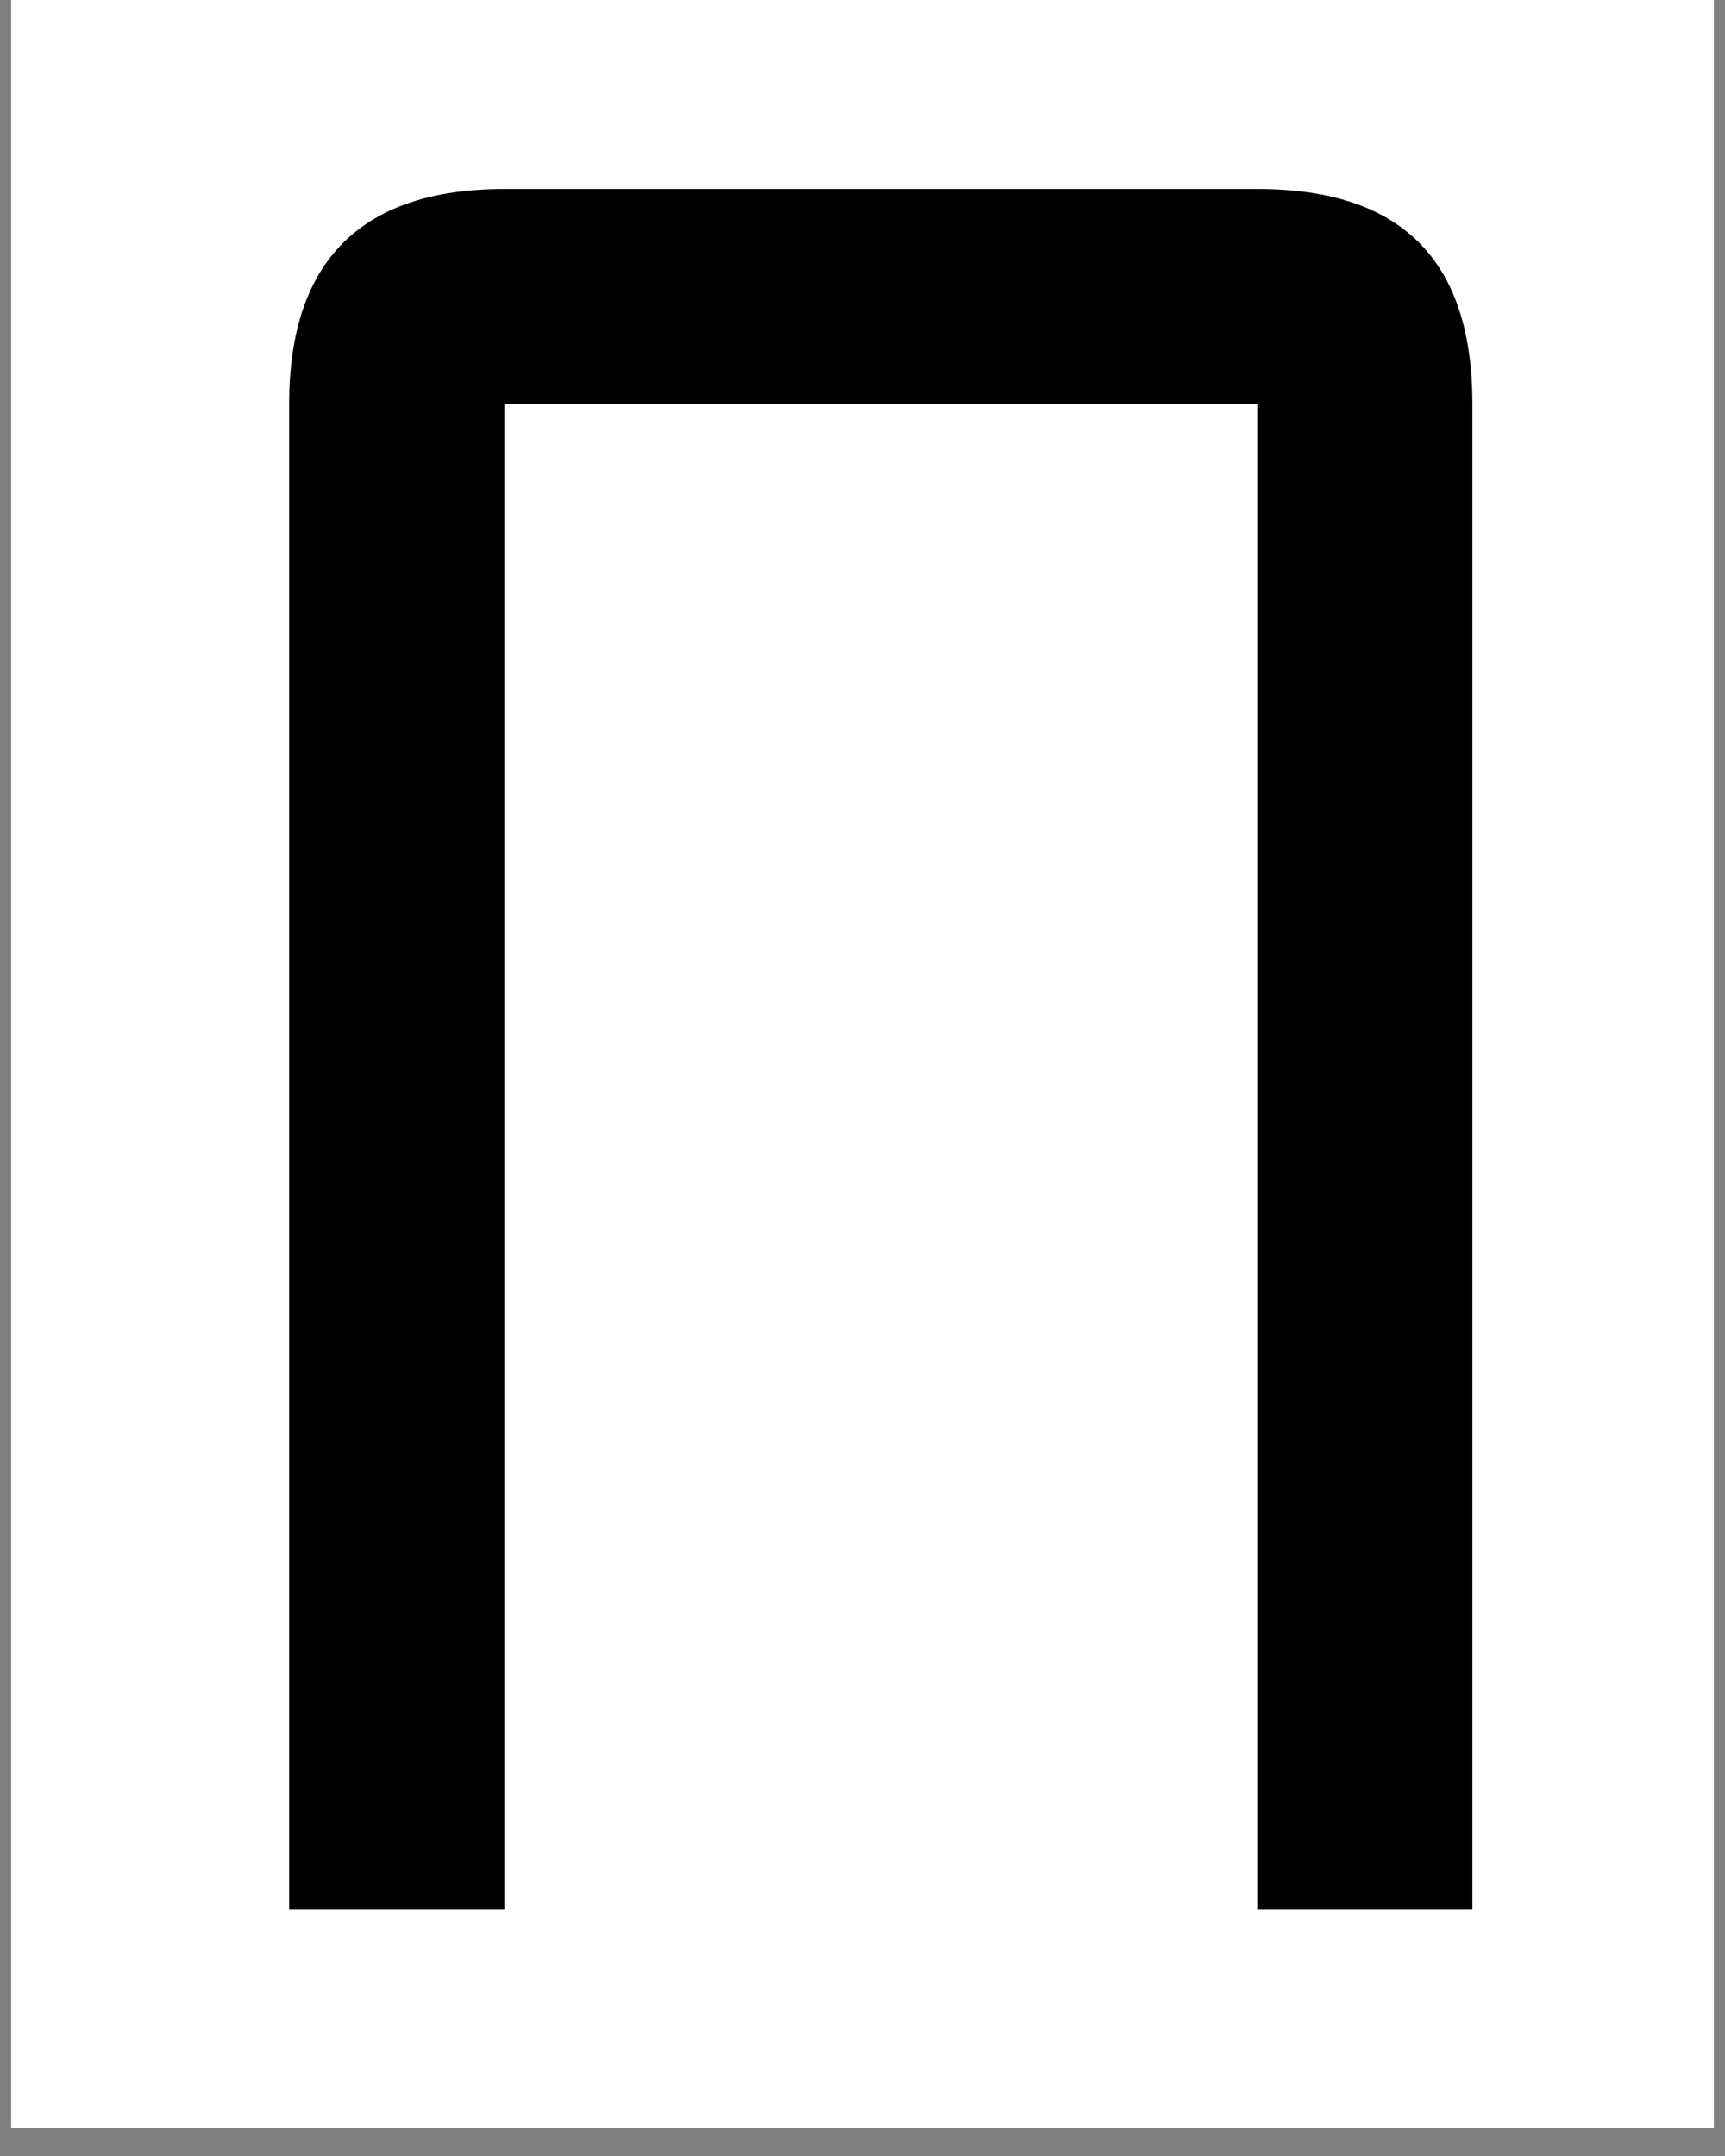 <svg xmlns="http://www.w3.org/2000/svg" xmlns:xlink="http://www.w3.org/1999/xlink" width="40" zoomAndPan="magnify" viewBox="0 0 30 37.5" height="50" preserveAspectRatio="xMidYMid meet" version="1.0"><rect x="0" y="0" width="30" height="37.5" fill="#808080" stroke="none"/><defs><g/><clipPath id="a4c763becd"><path d="M 0.199 0 L 29.801 0 L 29.801 37.008 L 0.199 37.008 Z M 0.199 0 " clip-rule="nonzero"/></clipPath></defs><g clip-path="url(#a4c763becd)"><path fill="#ffffff" d="M 0.199 0 L 29.801 0 L 29.801 44.406 L 0.199 44.406 Z M 0.199 0 " fill-opacity="1" fill-rule="nonzero"/><path fill="#ffffff" d="M 0.199 0 L 29.801 0 L 29.801 37.008 L 0.199 37.008 Z M 0.199 0 " fill-opacity="1" fill-rule="nonzero"/><path fill="#ffffff" d="M 0.199 0 L 29.801 0 L 29.801 37.008 L 0.199 37.008 Z M 0.199 0 " fill-opacity="1" fill-rule="nonzero"/></g><g fill="#000000" fill-opacity="1"><g transform="translate(3.158, 33.217)"><g><path d="M 1.871 -26.191 L 1.871 0 L 5.613 0 L 5.613 -26.191 L 18.707 -26.191 L 18.707 0 L 22.449 0 L 22.449 -26.191 C 22.449 -28.695 21.215 -29.93 18.707 -29.93 L 5.613 -29.93 C 3.145 -29.93 1.871 -28.695 1.871 -26.191 Z M 1.871 -26.191 "/></g></g></g></svg>